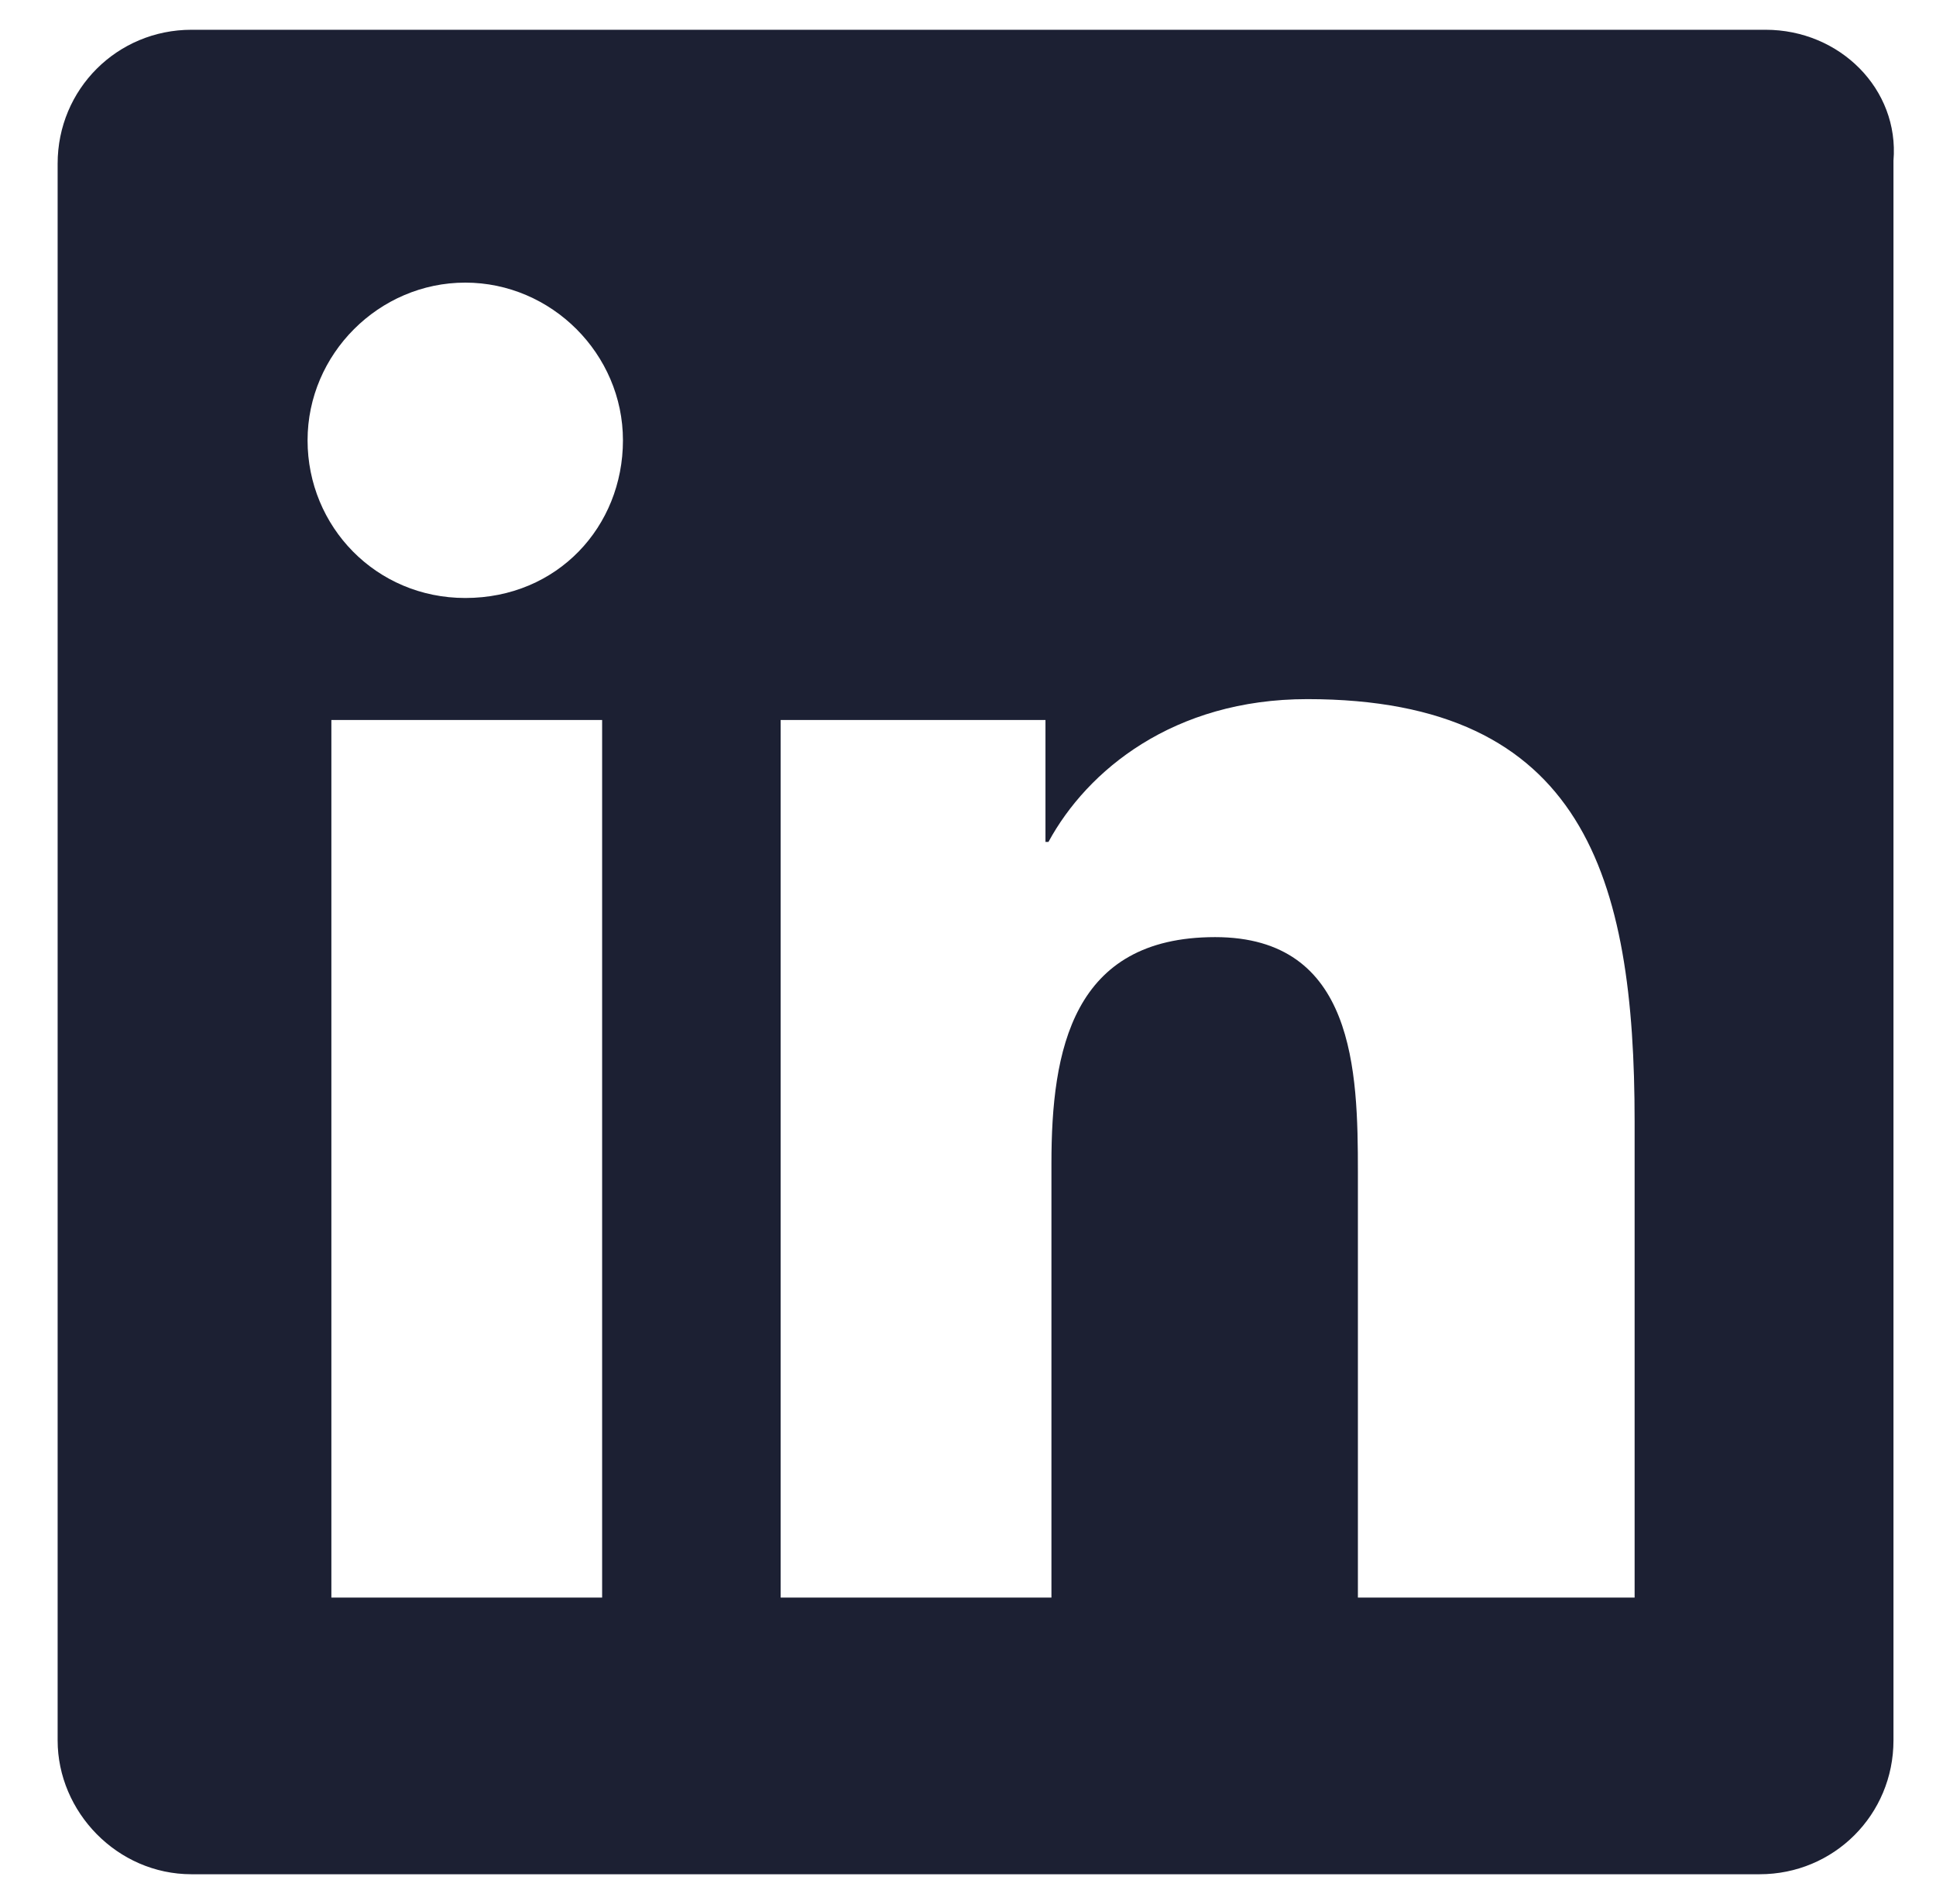 <svg width="61" height="60" viewBox="0 0 61 60" fill="#1C2033" xmlns="http://www.w3.org/2000/svg">
    <path
        d="M55.629 0.938H6.035C3.691 0.938 1.816 2.812 1.816 5.156V54.844C1.816 57.094 3.691 59.062 6.035 59.062H55.441C57.785 59.062 59.66 57.188 59.66 54.844V5.062C59.847 2.812 57.972 0.938 55.629 0.938ZM18.972 50.344H10.441V22.688H18.972V50.344ZM14.66 18.844C11.847 18.844 9.691 16.594 9.691 13.875C9.691 11.156 11.941 8.906 14.66 8.906C17.378 8.906 19.628 11.156 19.628 13.875C19.628 16.594 17.566 18.844 14.66 18.844ZM51.316 50.344H42.785V36.938C42.785 33.75 42.691 29.531 38.285 29.531C33.785 29.531 33.129 33.094 33.129 36.656V50.344H24.597V22.688H32.941V26.531H33.035C34.254 24.281 36.972 22.031 41.191 22.031C49.91 22.031 51.504 27.656 51.504 35.344V50.344H51.316Z"
    />
</svg>